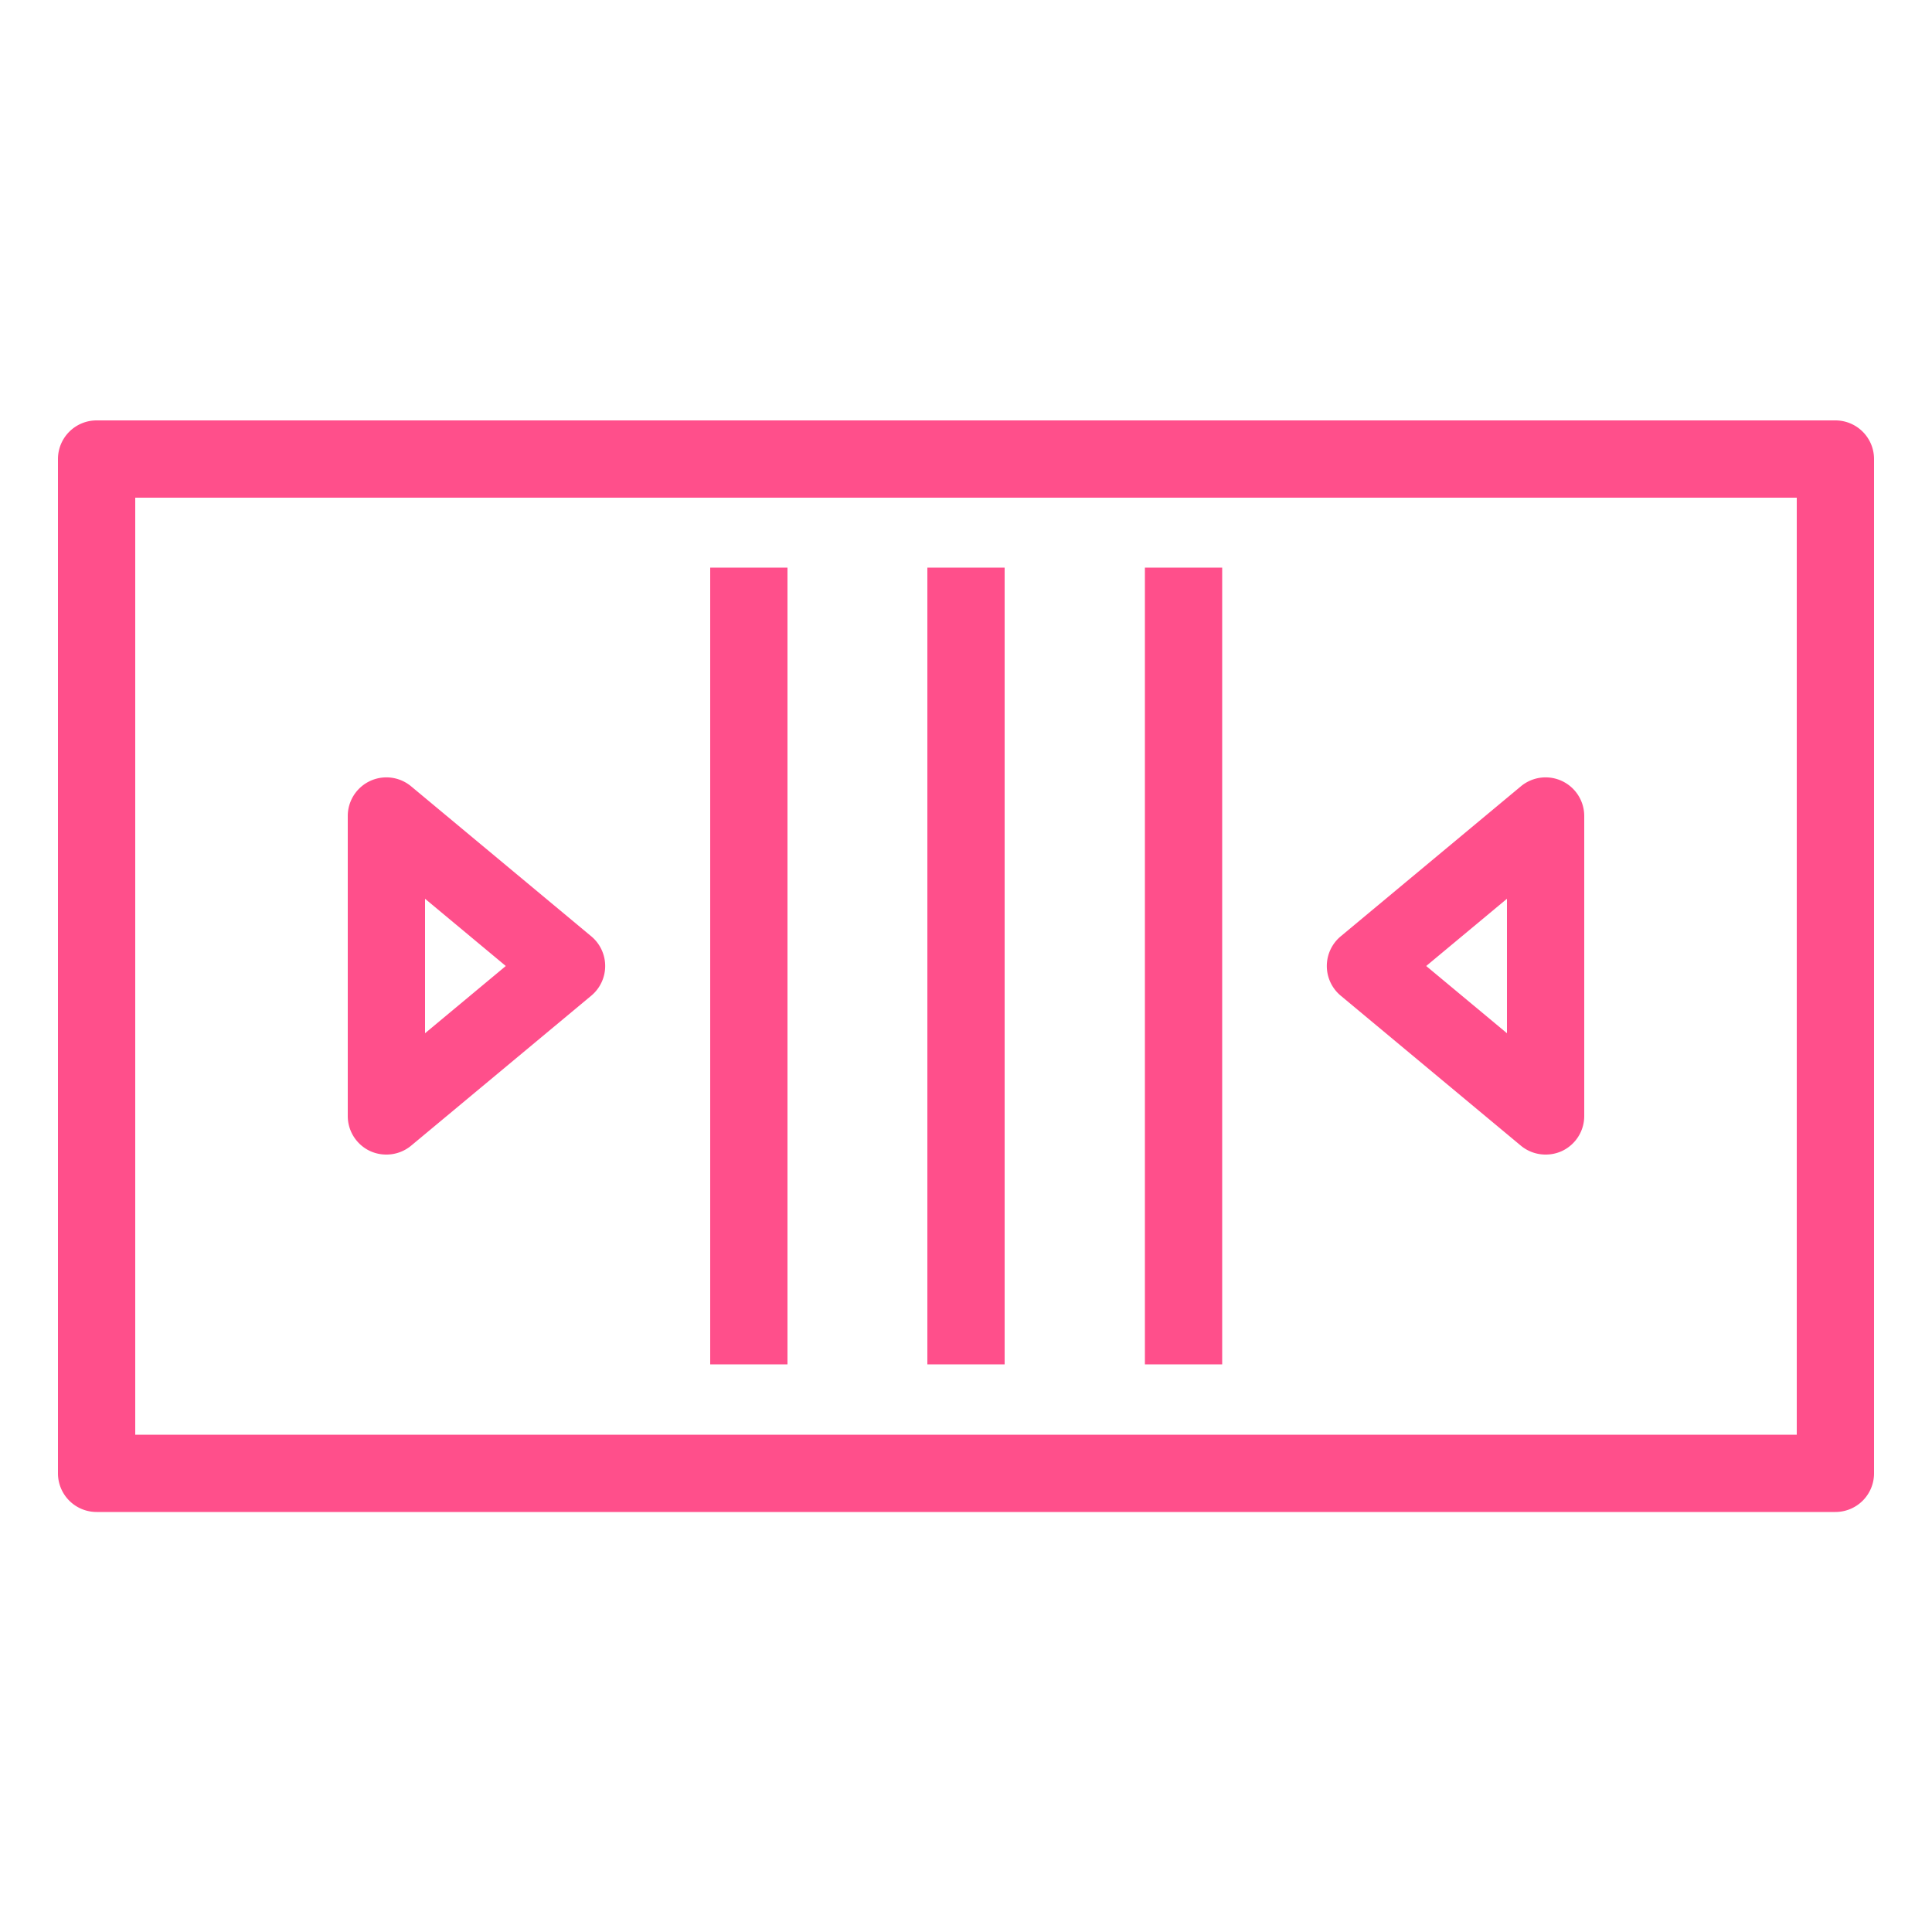 <svg id="Layer_1" data-name="Layer 1" xmlns="http://www.w3.org/2000/svg" width="50" height="50" viewBox="0 0 50 50"><title>Amazon-Simple-Queue-Service-SQS_Queue_dark-bg</title><path d="M47.5,39.13H2.5a1,1,0,0,1-1-1V11.88a1,1,0,0,1,1-1h45a1,1,0,0,1,1,1V38.13A1,1,0,0,1,47.5,39.13Zm-44-2h43V12.88H3.5Z" style="fill:#ff4f8b"/><rect x="18.38" y="14.69" width="2" height="20.62" style="fill:#ff4f8b"/><rect x="24" y="14.69" width="2" height="20.62" style="fill:#ff4f8b"/><rect x="29.63" y="14.69" width="2" height="20.62" style="fill:#ff4f8b"/><path d="M10,29.88a1,1,0,0,1-.42-.09A1,1,0,0,1,9,28.88V21.12a1,1,0,0,1,1.64-.77l4.66,3.88a1,1,0,0,1,0,1.54l-4.66,3.88A1,1,0,0,1,10,29.88Zm1-6.62v3.48L13.09,25Z" style="fill:#ff4f8b"/><path d="M40,29.88a1,1,0,0,1-.64-.23L34.7,25.77a1,1,0,0,1,0-1.54l4.66-3.88a1,1,0,0,1,1.64.77v7.76a1,1,0,0,1-.58.91A1,1,0,0,1,40,29.88ZM36.91,25,39,26.74V23.26Z" style="fill:#ff4f8b"/></svg>